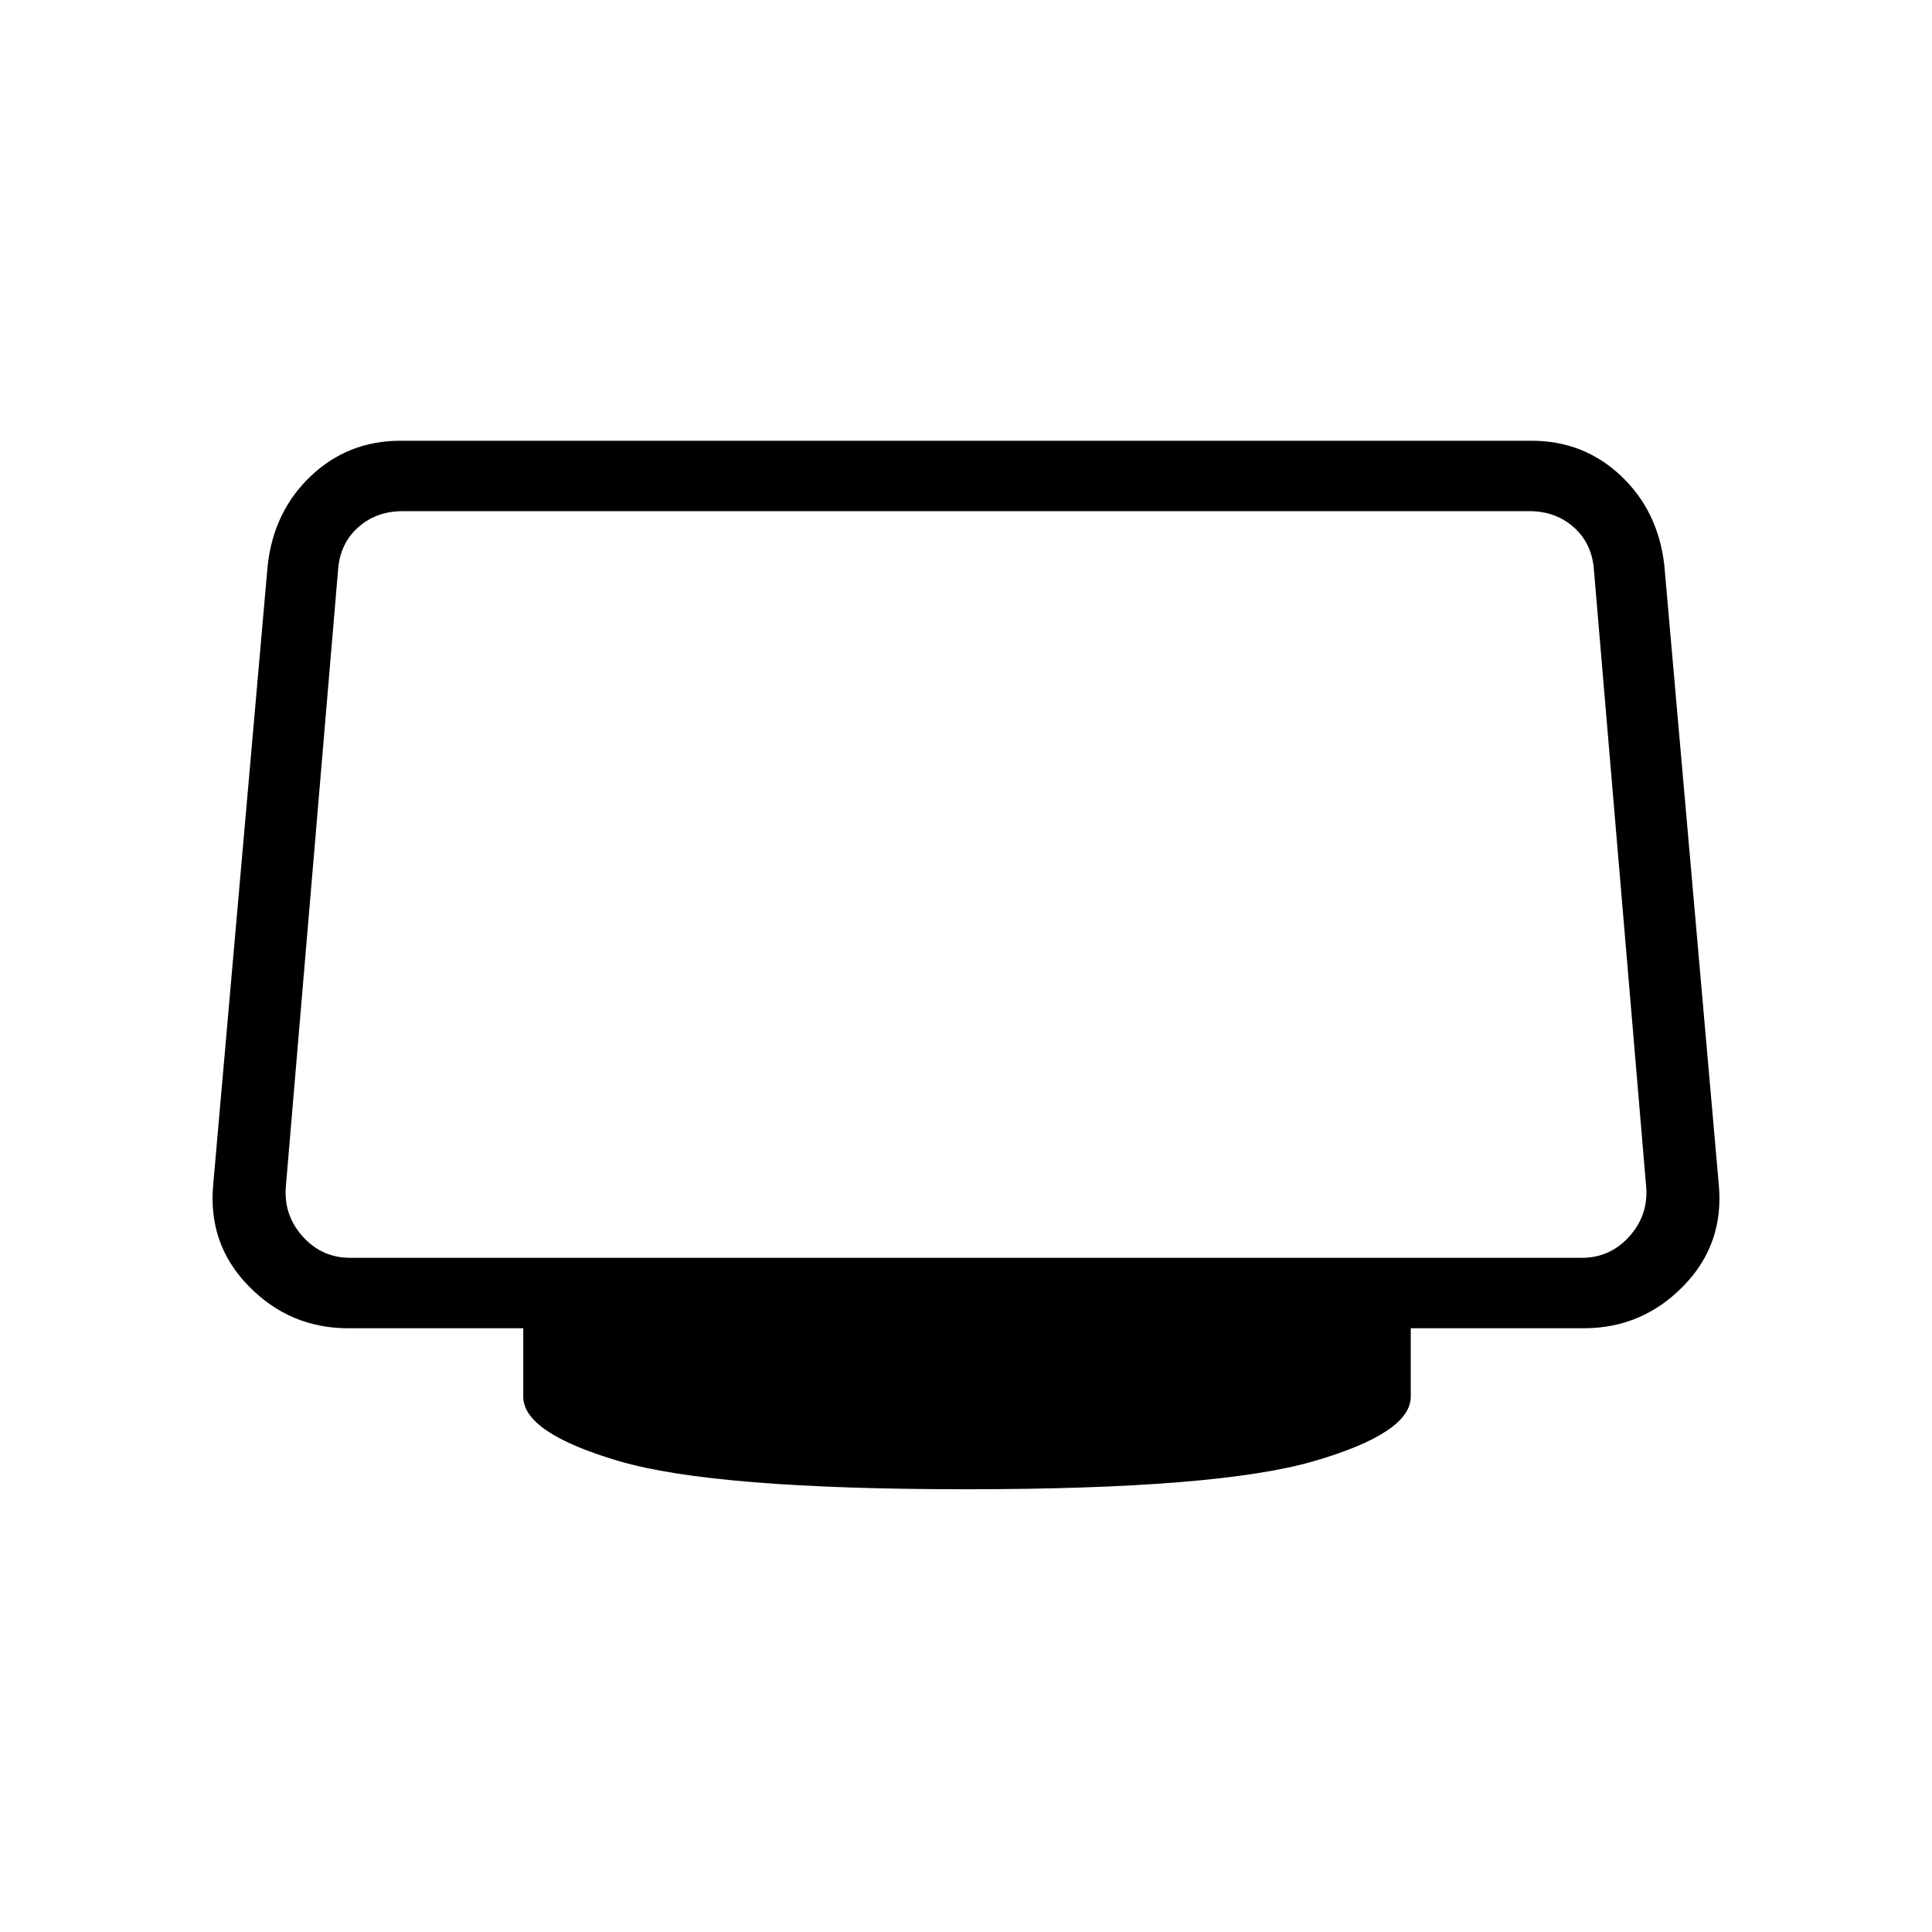 <svg xmlns="http://www.w3.org/2000/svg" height="48" width="48"><path d="M24 37Q17.75 37 15.375 36.3Q13 35.6 13 34.7V33H8.65Q7.2 33 6.175 31.95Q5.15 30.9 5.3 29.4L6.65 14.05Q6.8 12.7 7.725 11.825Q8.65 10.95 9.95 10.95H38.05Q39.35 10.95 40.275 11.825Q41.2 12.7 41.35 14.05L42.7 29.4Q42.85 30.9 41.825 31.95Q40.8 33 39.35 33H35.05V34.7Q35.05 35.6 32.65 36.3Q30.25 37 24 37ZM8.7 31.25H39.3Q40 31.25 40.475 30.725Q40.95 30.2 40.9 29.5L39.6 14.15Q39.55 13.5 39.1 13.1Q38.65 12.7 38 12.7H10Q9.35 12.7 8.9 13.1Q8.45 13.5 8.4 14.15L7.1 29.5Q7.05 30.2 7.525 30.725Q8 31.25 8.7 31.25Z"/></svg>